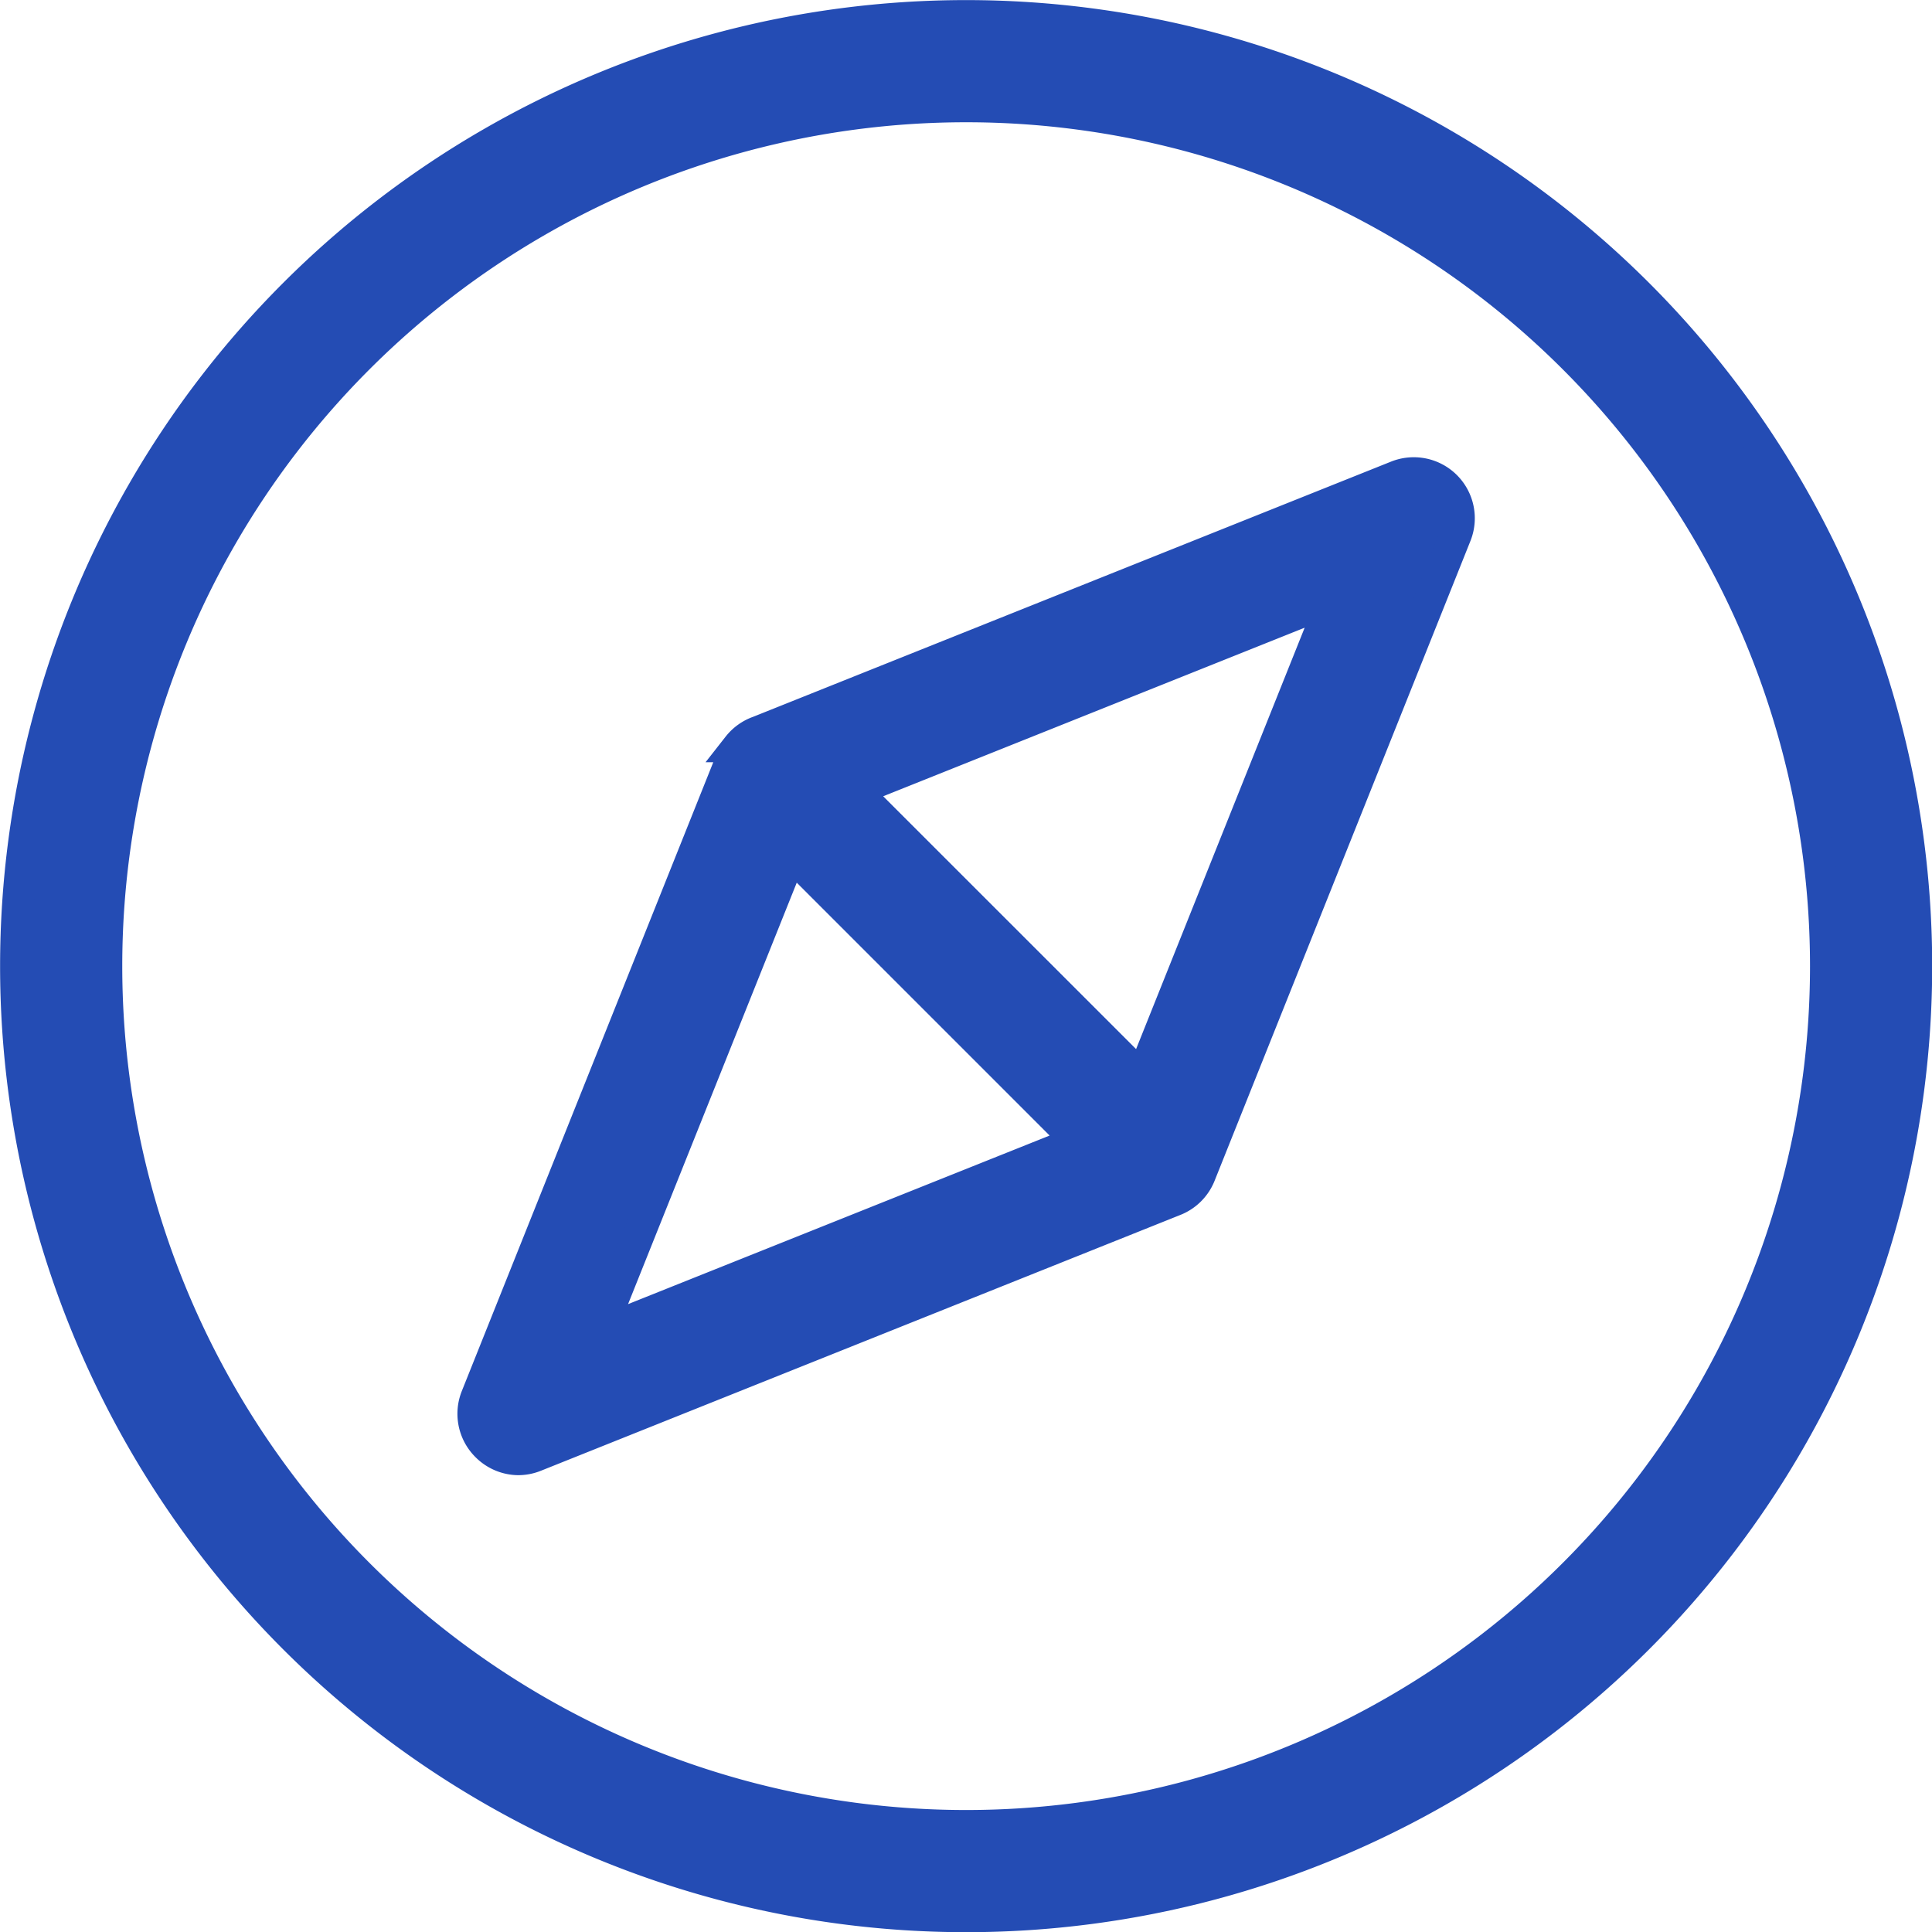 <svg xmlns="http://www.w3.org/2000/svg" width="21.349" height="21.351" viewBox="0 0 21.349 21.351">
  <g id="Group_12173" data-name="Group 12173" transform="translate(-1.324 -1.324)">
    <path id="Union_5" data-name="Union 5" d="M-671.5-5073a10.5,10.5,0,0,1,10.5-10.5,10.5,10.5,0,0,1,10.5,10.5,10.5,10.5,0,0,1-10.5,10.5A10.5,10.5,0,0,1-671.5-5073Zm1,0a9.5,9.5,0,0,0,9.5,9.5,9.5,9.5,0,0,0,9.5-9.5,9.5,9.5,0,0,0-9.5-9.5A9.5,9.5,0,0,0-670.5-5073Zm4.2,5.3a.5.5,0,0,1-.111-.538l2.828-7.072h0a.482.482,0,0,1,.051-.1h0l.006-.009,0,0,0,0,.006-.009h0a.5.5,0,0,1,.227-.163l7.052-2.821a.5.5,0,0,1,.54.109h0a.5.5,0,0,1,.111.54l-2.827,7.07a.5.5,0,0,1-.289.283l-7.061,2.825a.5.5,0,0,1-.186.035A.5.5,0,0,1-666.3-5067.7Zm3.364-6.533-2.114,5.282,5.284-2.113-3.17-3.17Zm.708-.708,3.17,3.169,2.113-5.282Z" transform="translate(673 5085)" fill="#244cb4" stroke="#244cb4" stroke-width="0.35"/>
  </g>
</svg>
